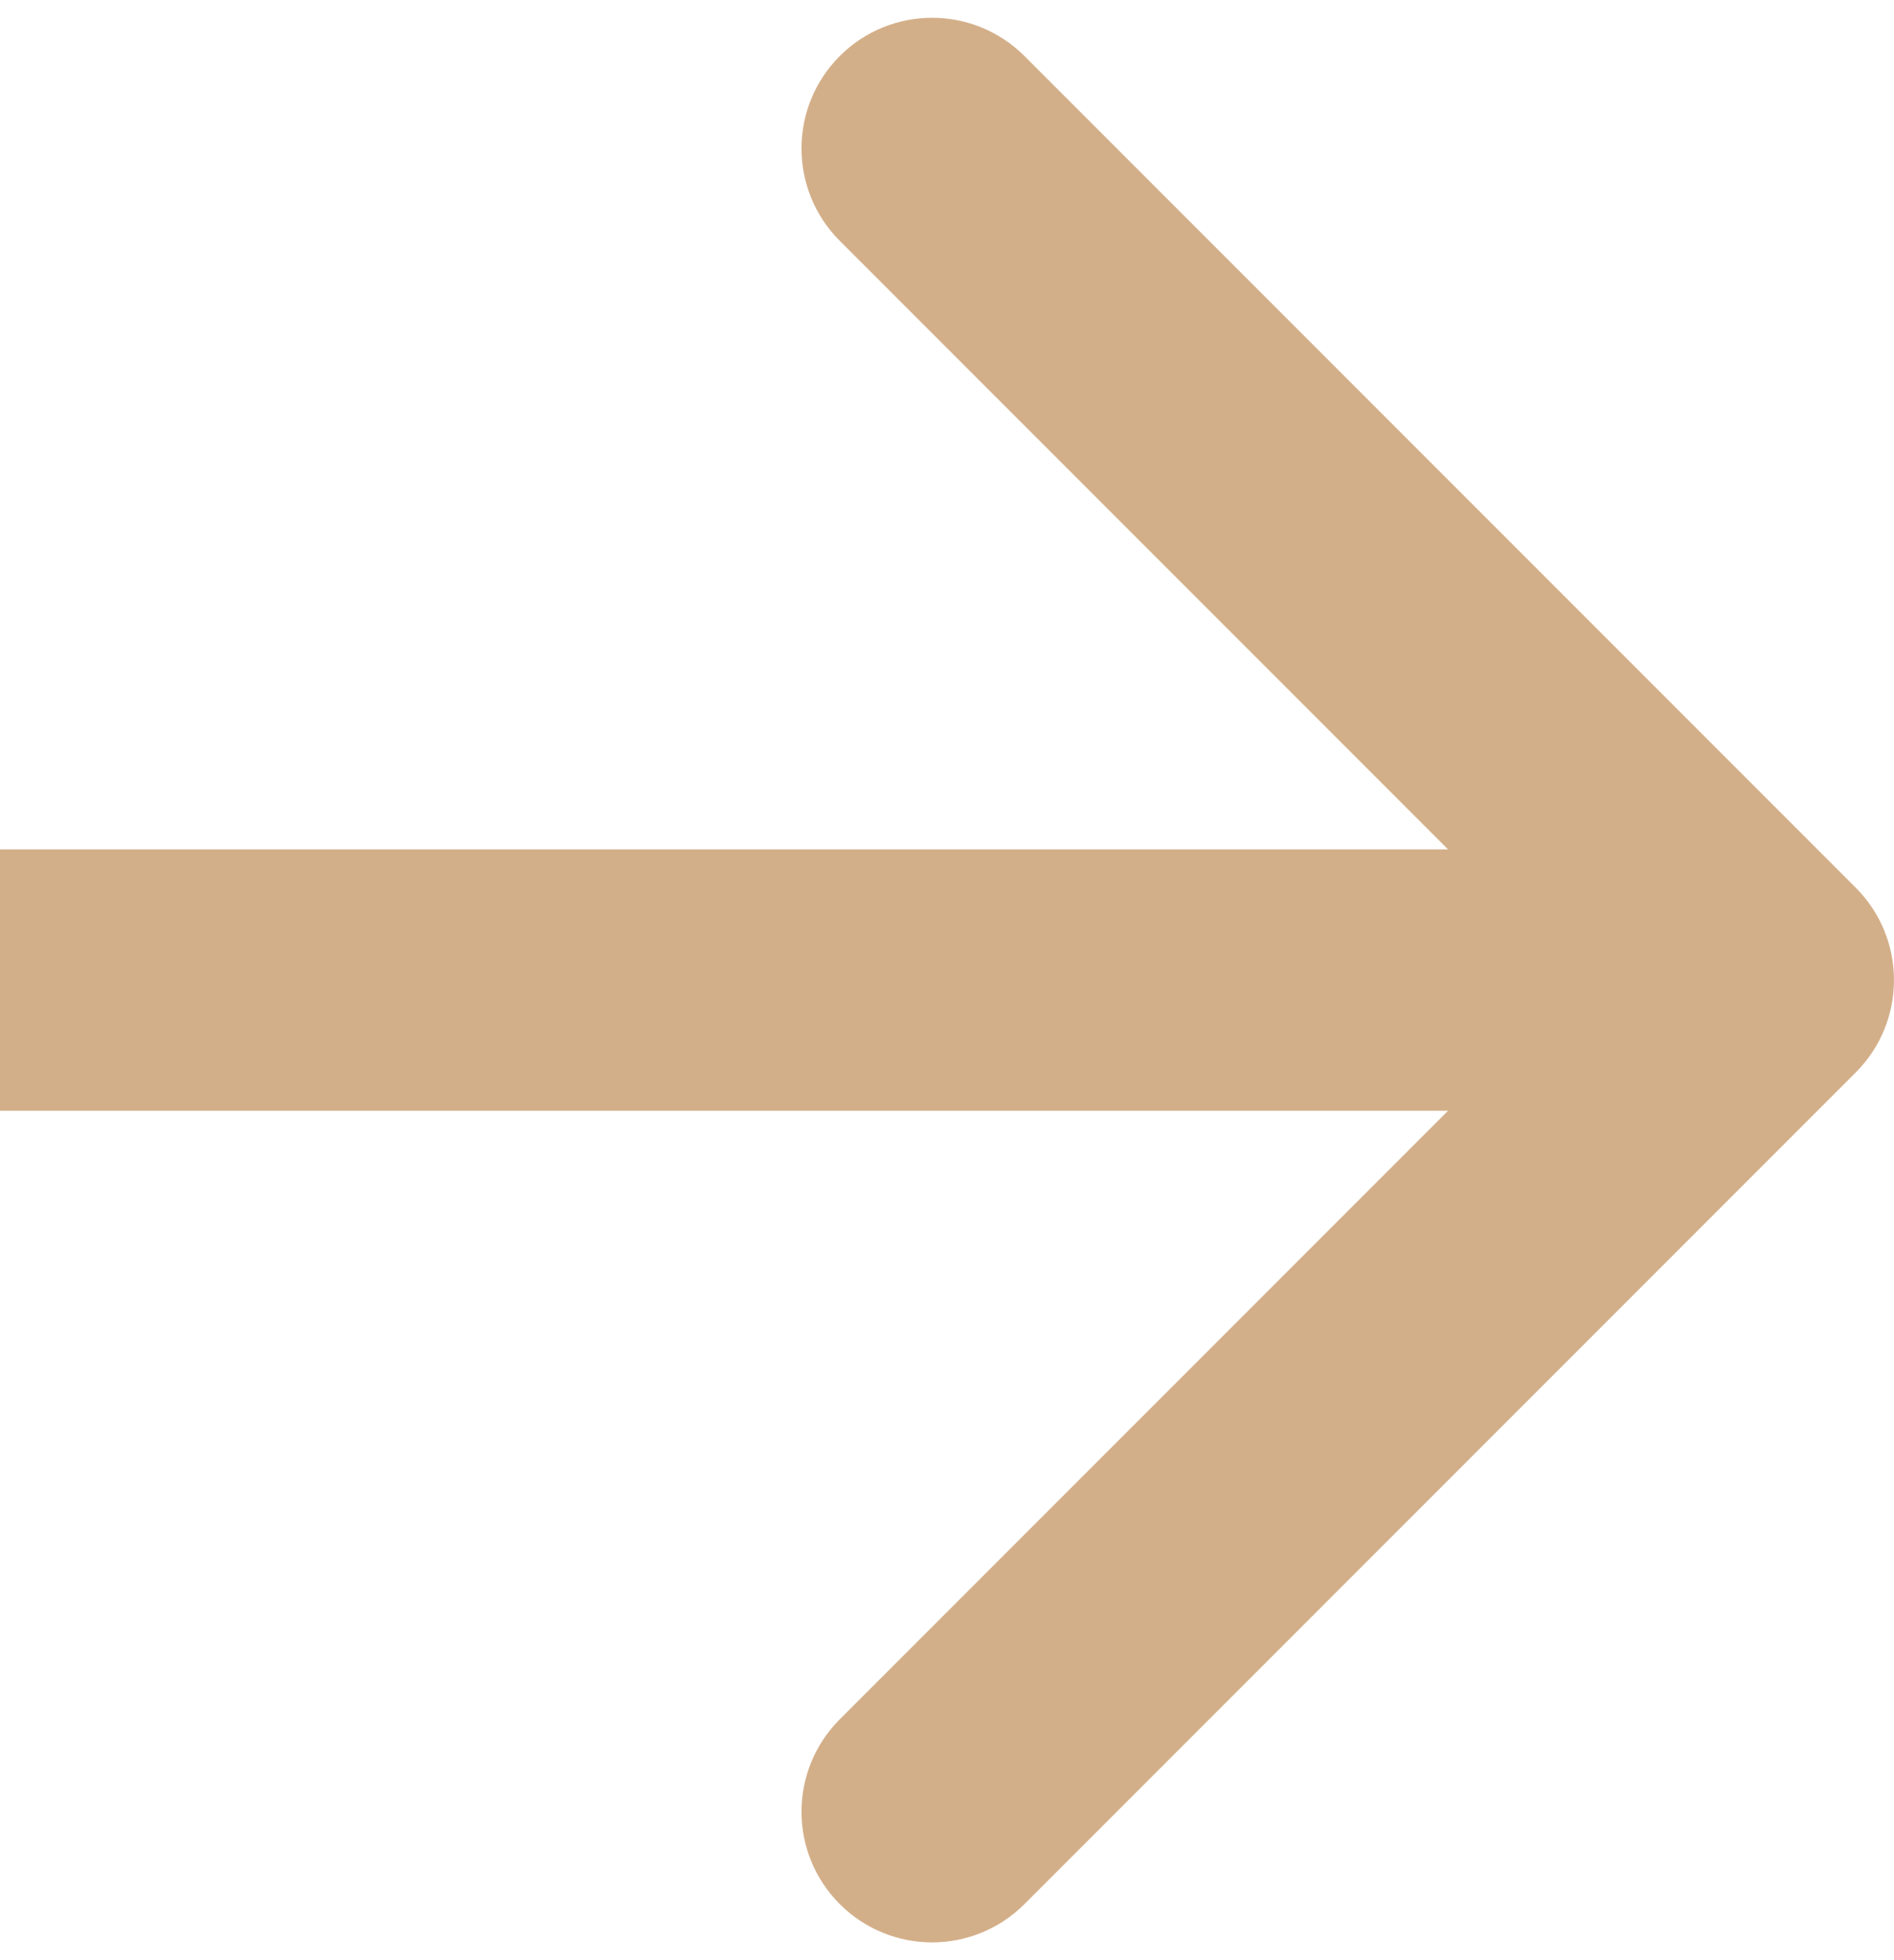 <svg width="29" height="30" viewBox="0 0 29 30" fill="none" xmlns="http://www.w3.org/2000/svg">
<path d="M28.414 16.414C29.195 15.633 29.195 14.367 28.414 13.586L15.686 0.858C14.905 0.077 13.639 0.077 12.858 0.858C12.077 1.639 12.077 2.905 12.858 3.686L24.172 15L12.858 26.314C12.077 27.095 12.077 28.361 12.858 29.142C13.639 29.923 14.905 29.923 15.686 29.142L28.414 16.414ZM-1.74846e-07 17L27 17L27 13L1.74846e-07 13L-1.74846e-07 17Z" fill="#C18E57" fill-opacity="0.7"/>
</svg>
